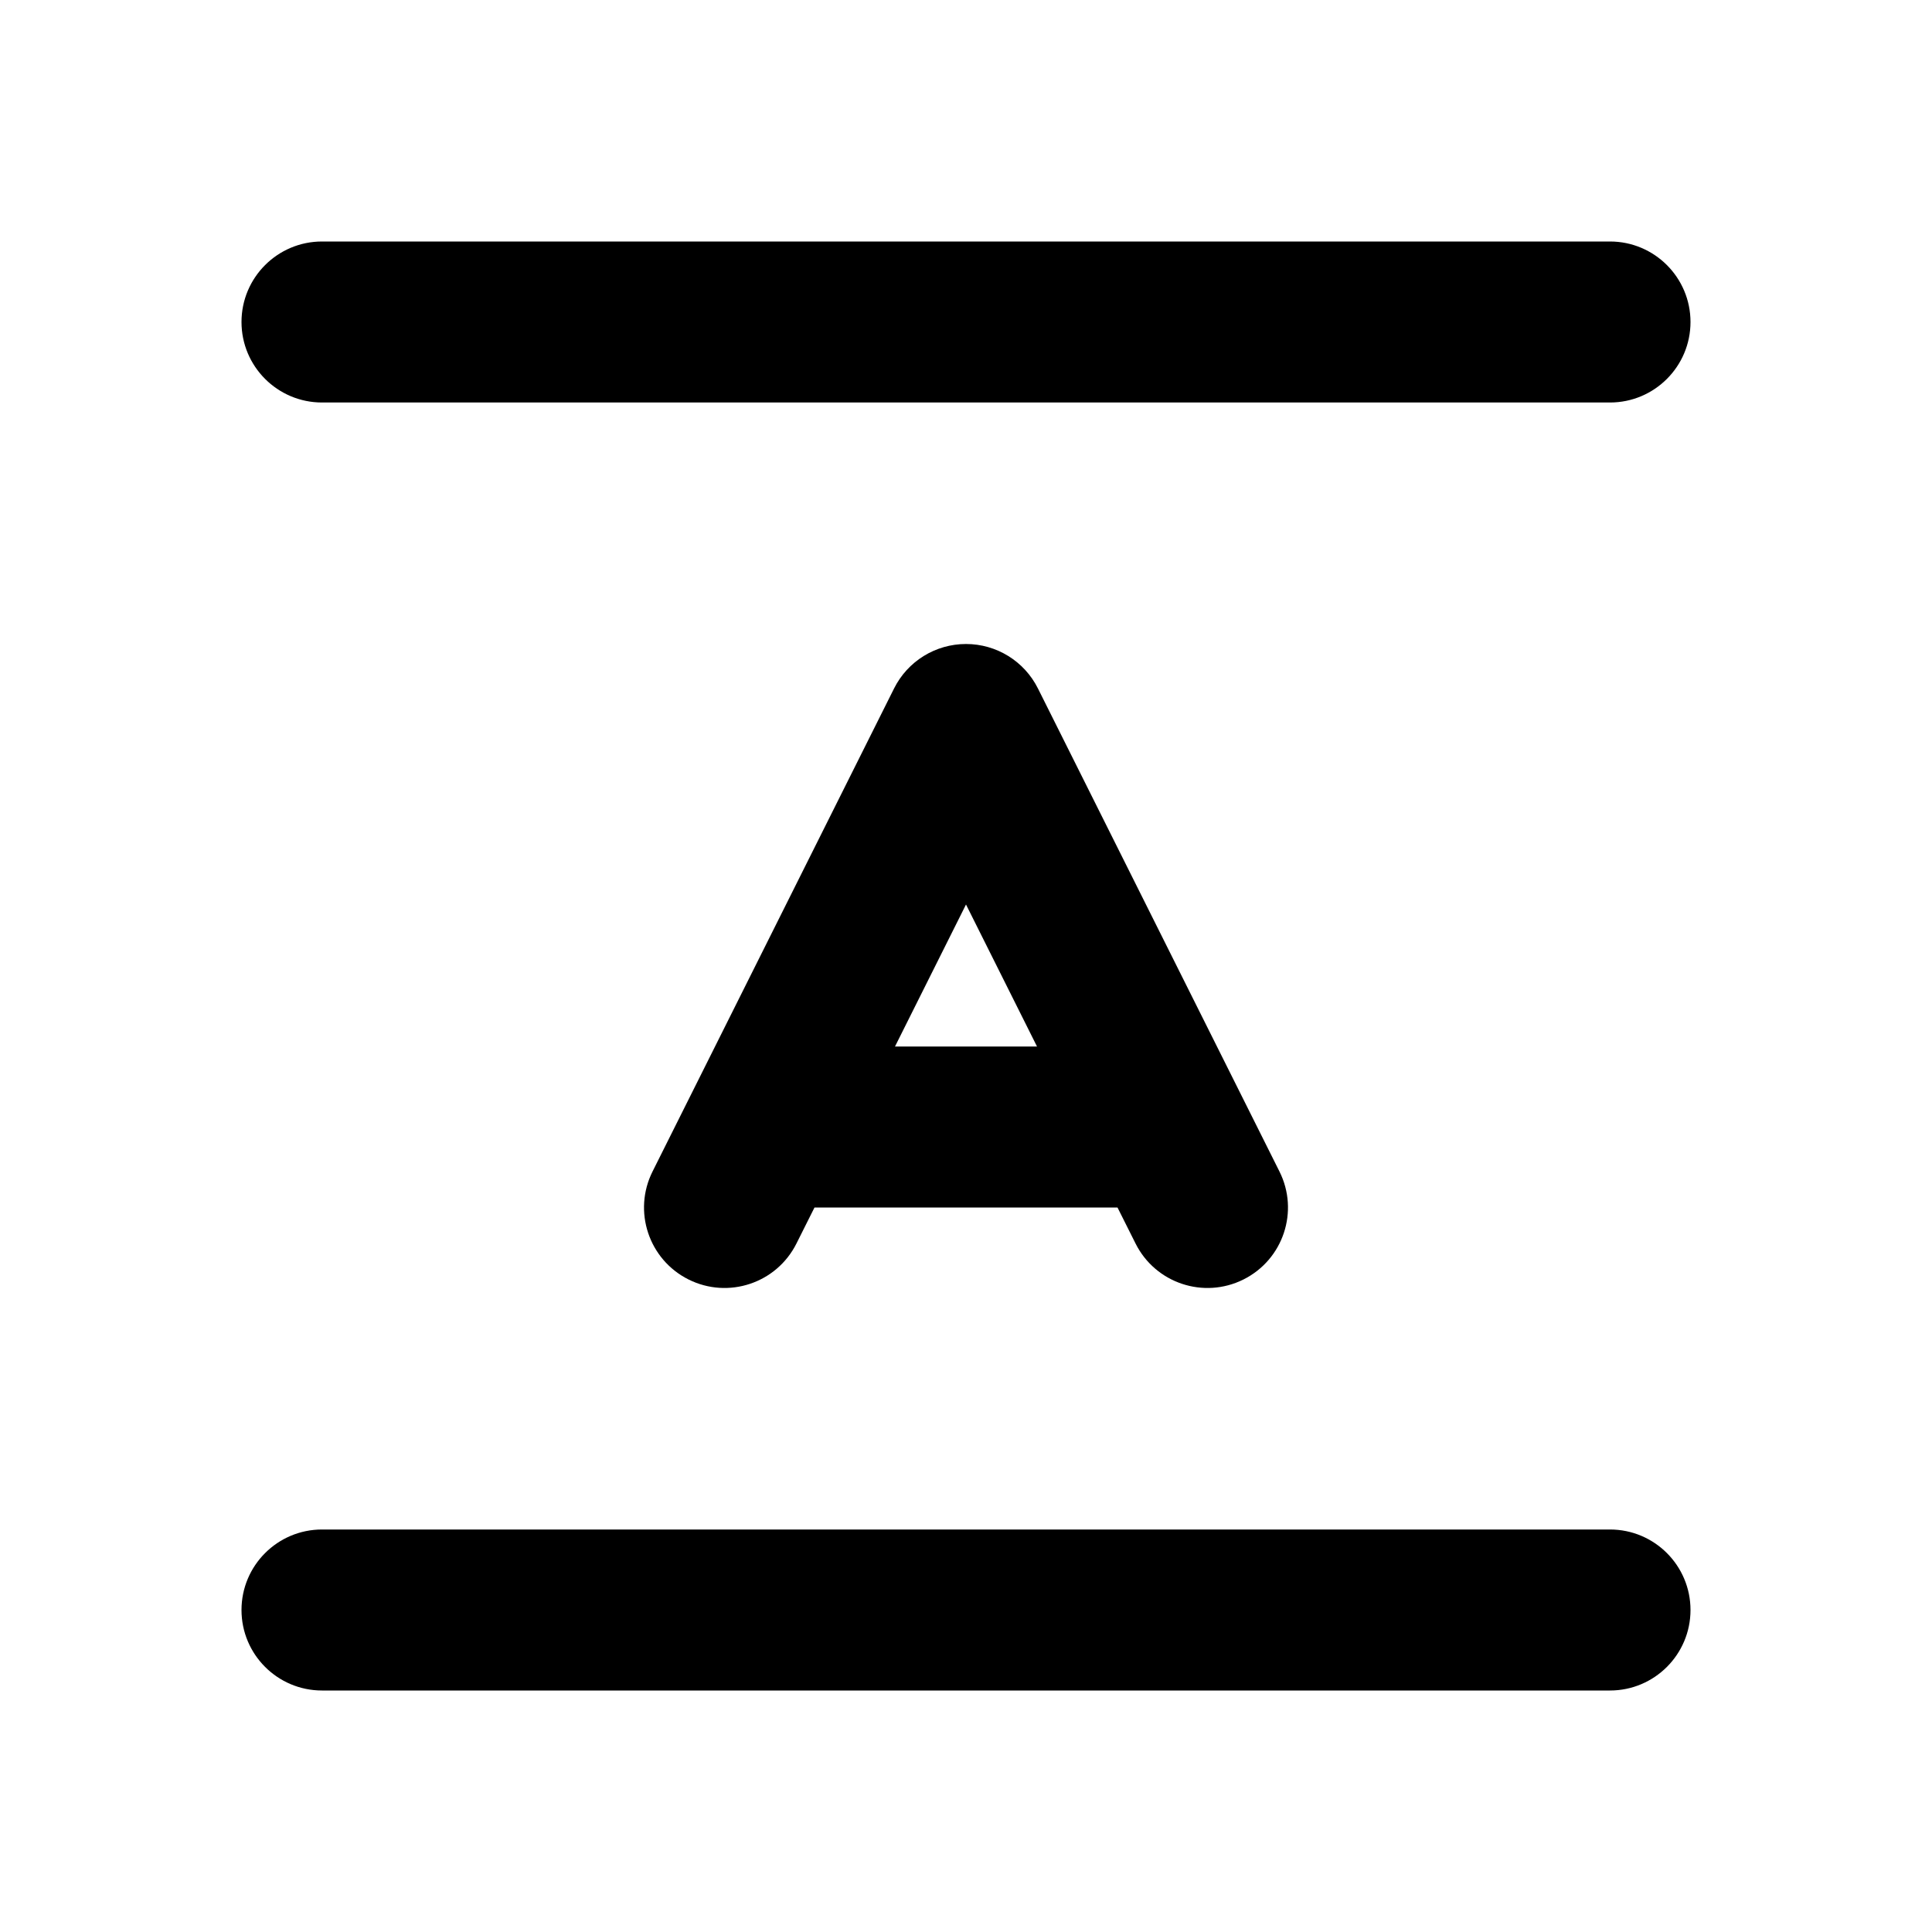 <svg width="24" height="24" viewBox="0 0 24 24" fill="none" xmlns="http://www.w3.org/2000/svg">
<path fill-rule="evenodd" clip-rule="evenodd" d="M4 3C3.448 3 3 3.448 3 4C3 4.552 3.448 5 4 5H20C20.552 5 21 4.552 21 4C21 3.448 20.552 3 20 3H4ZM10.118 15L9.894 15.447C9.647 15.941 9.047 16.141 8.553 15.894C8.059 15.647 7.859 15.047 8.106 14.553L11.106 8.553C11.275 8.214 11.621 8 12 8C12.379 8 12.725 8.214 12.894 8.553L15.894 14.553C16.141 15.047 15.941 15.647 15.447 15.894C14.953 16.141 14.353 15.941 14.106 15.447L13.882 15H10.118ZM11.118 13H12.882L12 11.236L11.118 13ZM3 20C3 19.448 3.448 19 4 19H20C20.552 19 21 19.448 21 20C21 20.552 20.552 21 20 21H4C3.448 21 3 20.552 3 20Z" fill="currentColor"/>
</svg>
